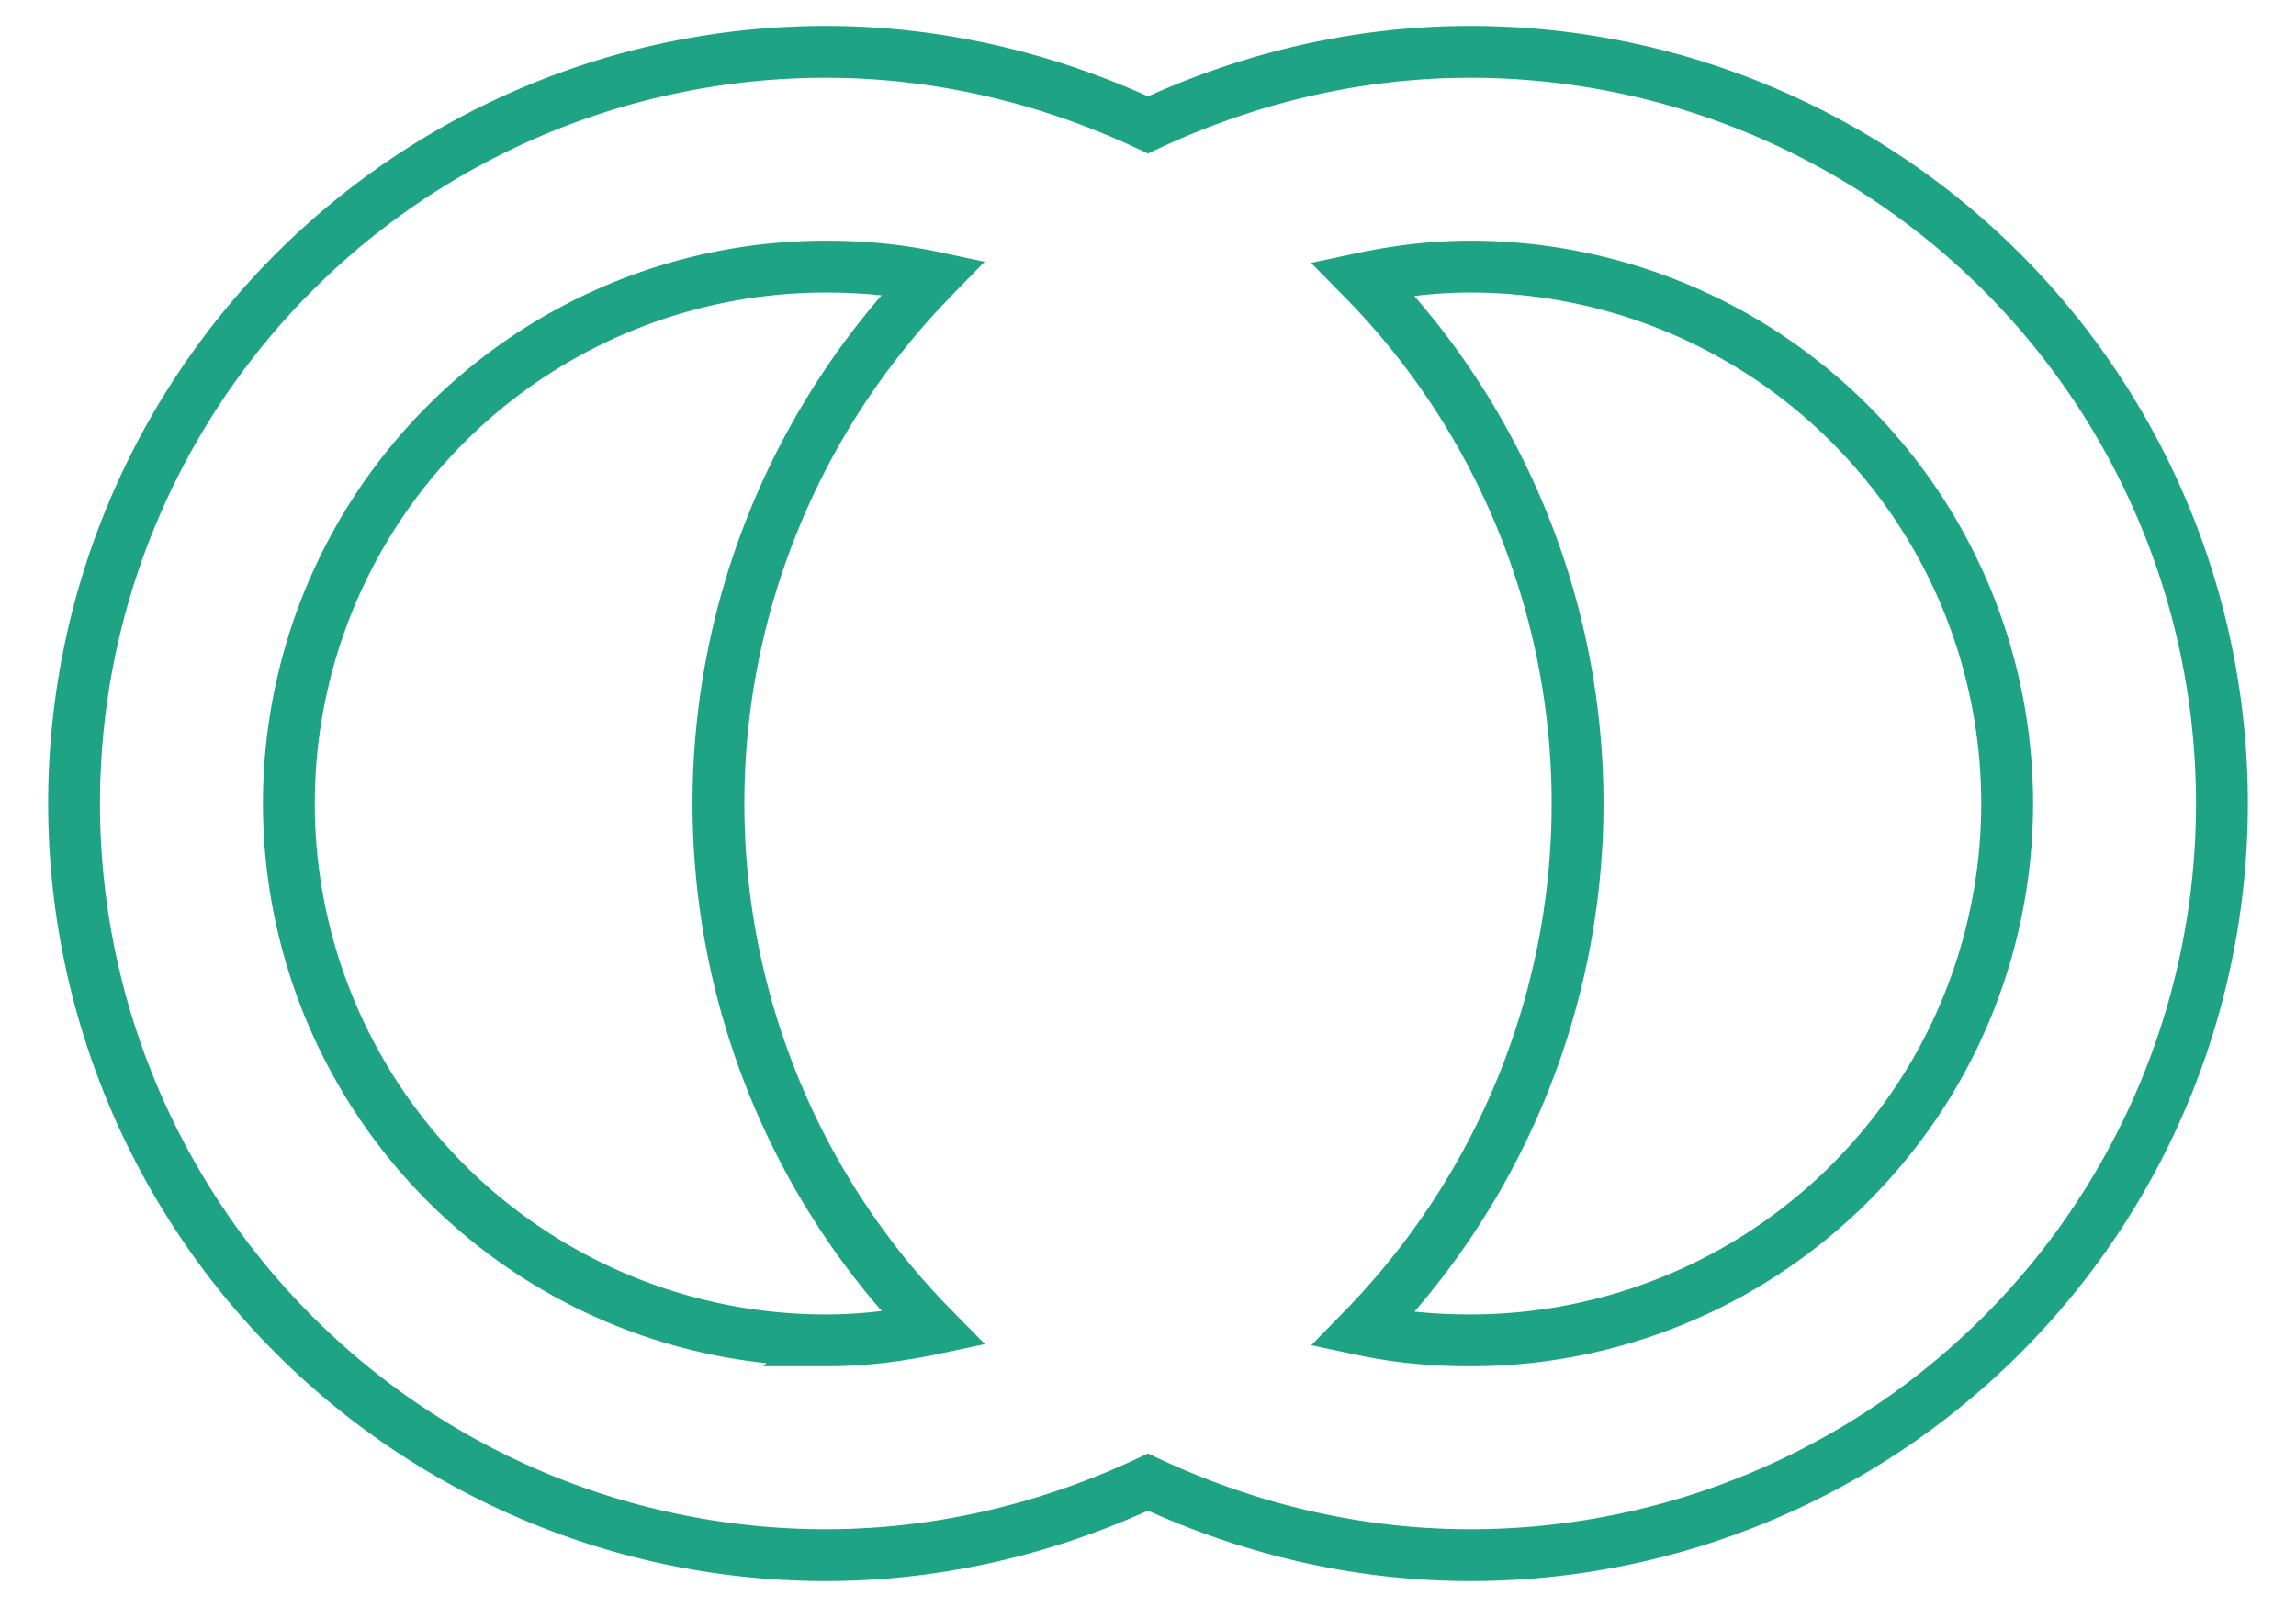 <?xml version="1.0" encoding="UTF-8" standalone="no"?>
<svg
   xmlns:dc="http://purl.org/dc/elements/1.1/"
   xmlns:cc="http://creativecommons.org/ns#"
   xmlns:rdf="http://www.w3.org/1999/02/22-rdf-syntax-ns#"
   xmlns:svg="http://www.w3.org/2000/svg"
   xmlns="http://www.w3.org/2000/svg"
   xmlns:sodipodi="http://sodipodi.sourceforge.net/DTD/sodipodi-0.dtd"
   xmlns:inkscape="http://www.inkscape.org/namespaces/inkscape"
   version="1.1"
   width="41.429"
   height="29"
   viewBox="-1 -1 43.429 31"
   id="svg4"
   sodipodi:docname="icon-integrated.svg"
   inkscape:version="0.92.4 (5da689c313, 2019-01-14)">
  <defs
     id="defs8" />
  <sodipodi:namedview
     pagecolor="#ffffff"
     bordercolor="#666666"
     borderopacity="1"
     objecttolerance="10"
     gridtolerance="10"
     guidetolerance="10"
     inkscape:pageopacity="0"
     inkscape:pageshadow="2"
     inkscape:window-width="1920"
     inkscape:window-height="1027"
     id="namedview6"
     showgrid="false"
     fit-margin-top="0"
     fit-margin-left="0"
     fit-margin-right="0"
     fit-margin-bottom="0"
     inkscape:zoom="9.8333333"
     inkscape:cx="4.9661016"
     inkscape:cy="7"
     inkscape:window-x="-8"
     inkscape:window-y="-8"
     inkscape:window-maximized="1"
     inkscape:current-layer="svg4" />
  <path
     d="M 14.5,0 A 14.5,14.5 0 0 0 0,14.5 14.5,14.5 0 0 0 14.5,29 c 2.154,0 4.267,-0.497 6.214,-1.409 C 22.661,28.503 24.774,29 26.929,29 a 14.5,14.5 0 0 0 14.5,-14.5 14.5,14.5 0 0 0 -14.5,-14.5 C 24.774,0 22.661,0.497 20.714,1.409 18.767,0.497 16.654,0 14.5,0 m 0,4.143 c 0.704,0 1.388,0.062 2.071,0.207 C 13.92,7.064 12.429,10.709 12.429,14.5 c 0,3.791 1.491,7.436 4.143,10.129 -0.684,0.145 -1.367,0.228 -2.071,0.228 A 10.357,10.357 0 0 1 4.143,14.5 10.357,10.357 0 0 1 14.5,4.143 m 12.429,0 A 10.357,10.357 0 0 1 37.286,14.5 10.357,10.357 0 0 1 26.929,24.857 C 26.224,24.857 25.541,24.795 24.857,24.65 27.509,21.936 29,18.291 29,14.5 29,10.709 27.509,7.064 24.857,4.371 c 0.684,-0.145 1.367,-0.228 2.071,-0.228 z"
     id="path2"
     inkscape:connector-curvature="0"
     style="stroke-width:1;fill:none;stroke:#1fa385;stroke-opacity:1" />
</svg>
